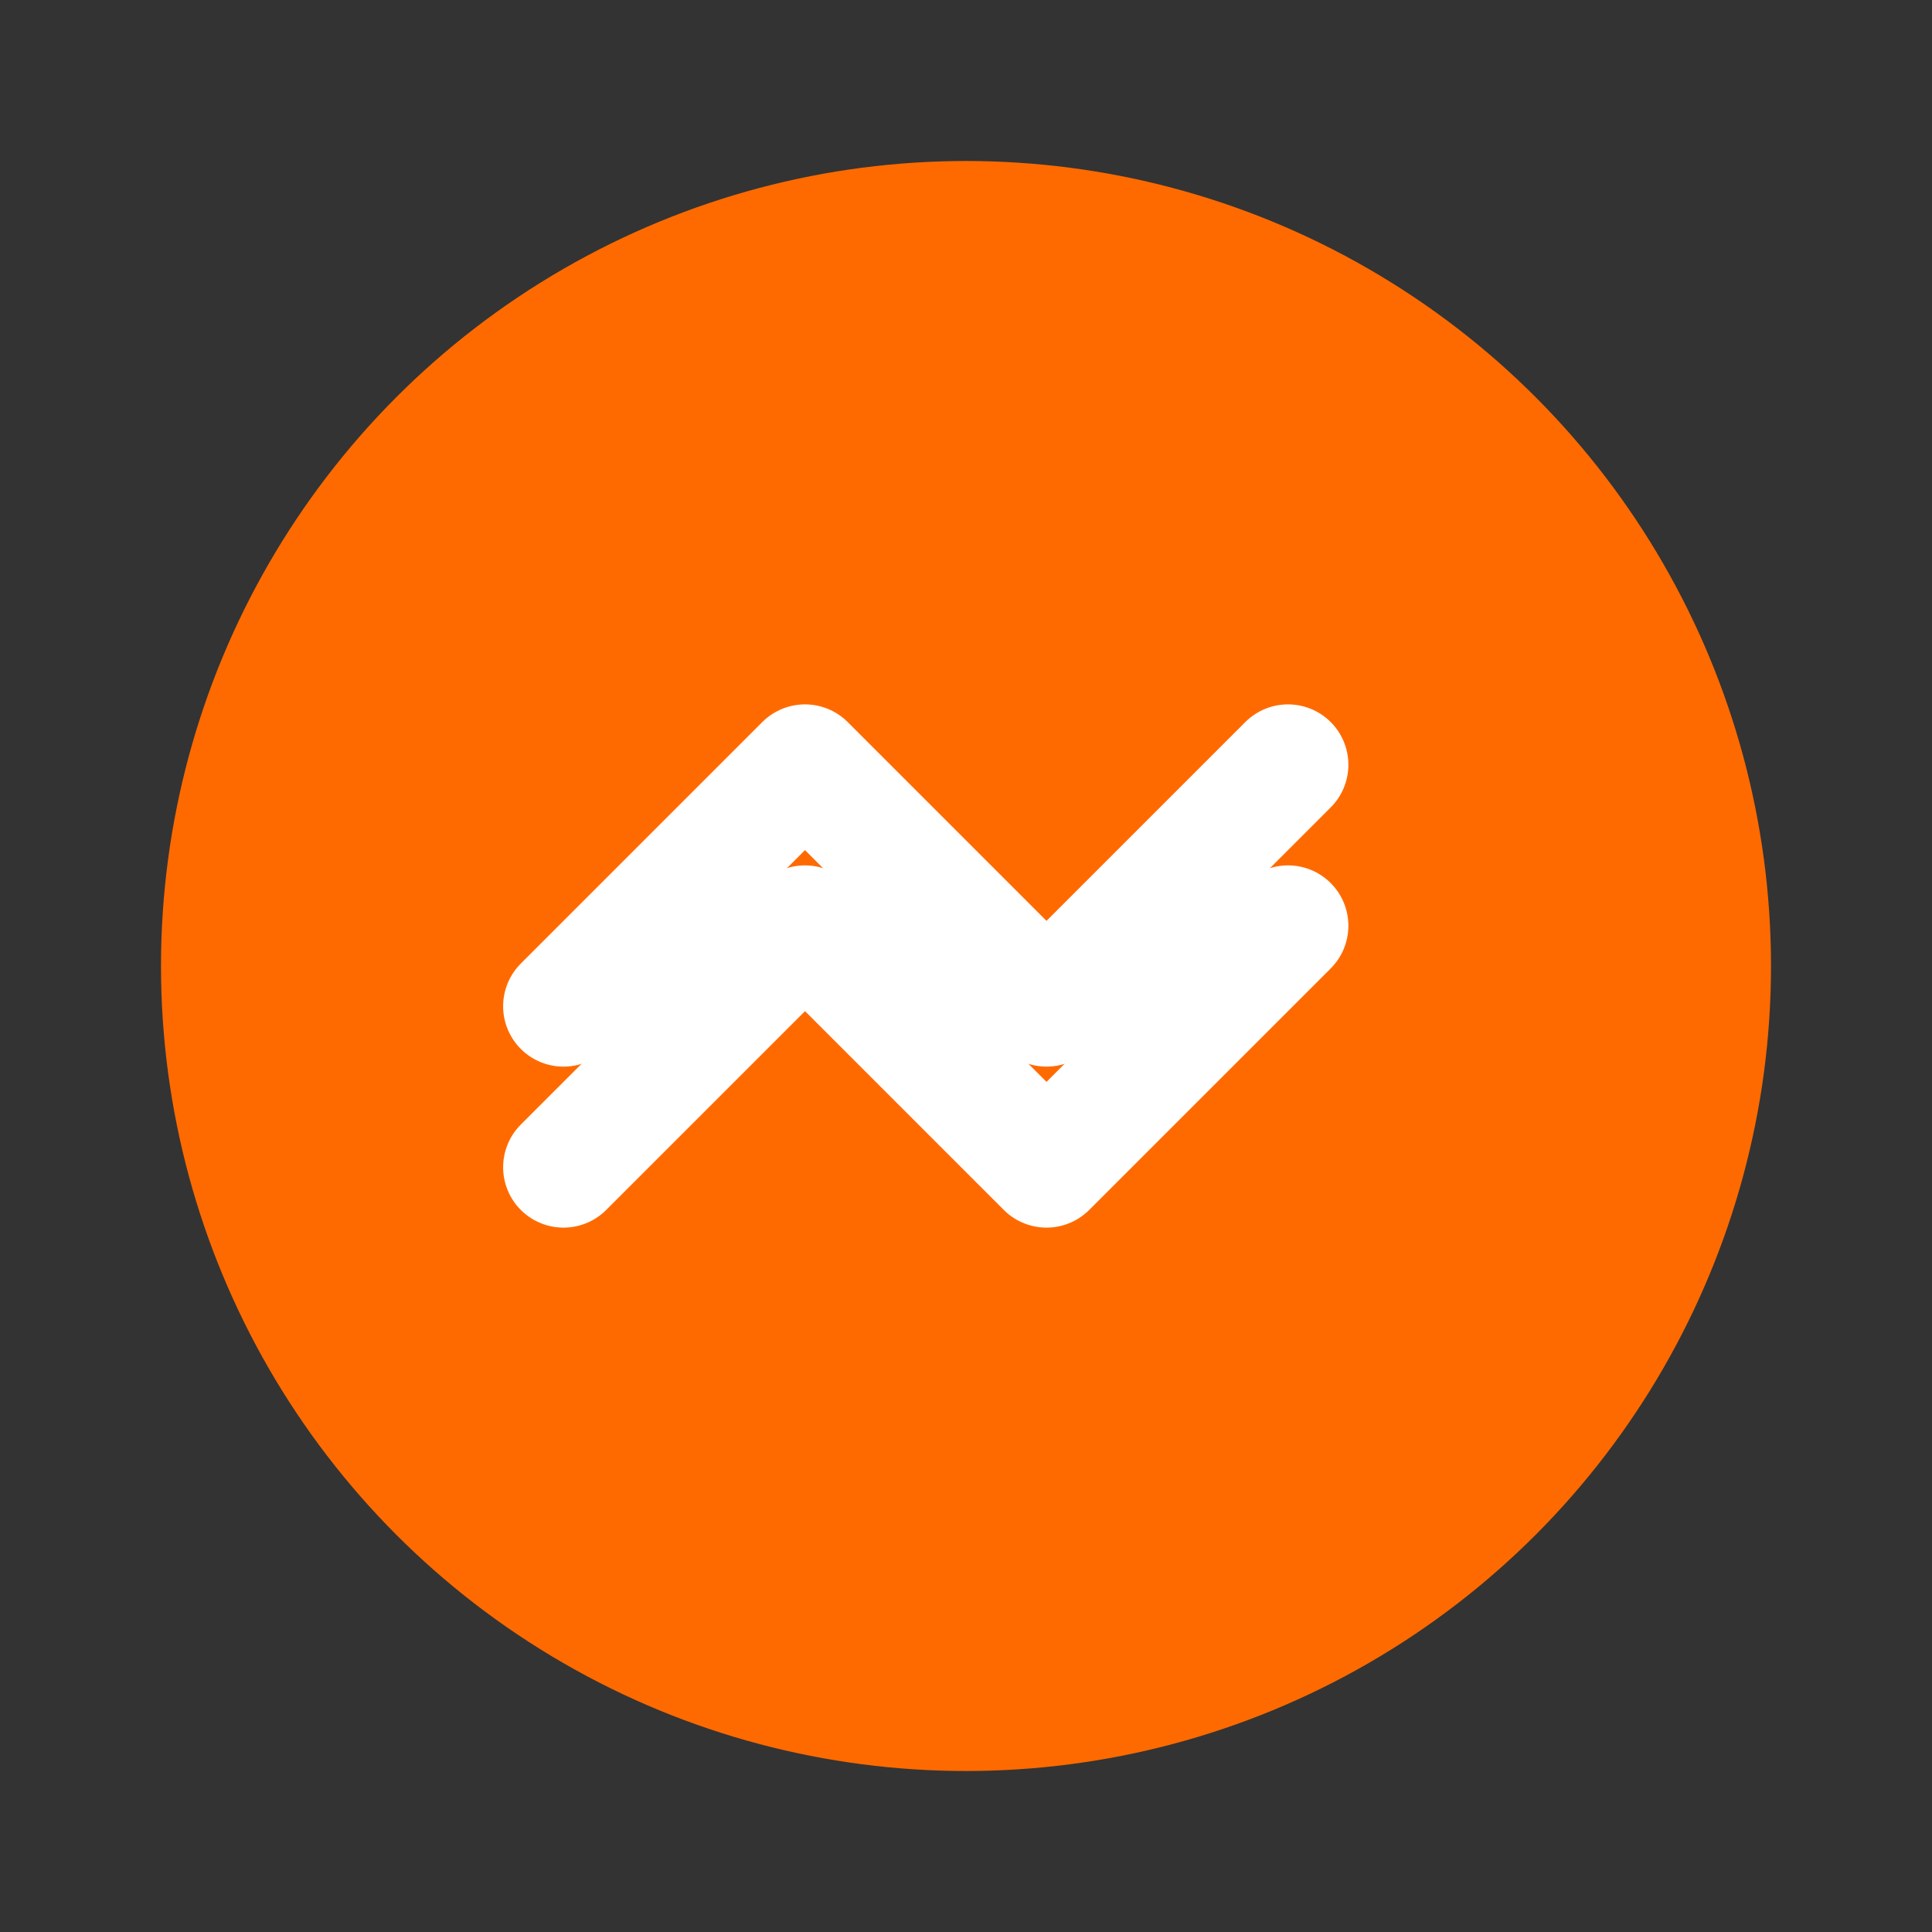 <?xml version="1.0" encoding="UTF-8"?>
<svg width="24" height="24" viewBox="0 0 24 24" fill="none" xmlns="http://www.w3.org/2000/svg">
  <rect x="0" y="0" width="24" height="24" fill="#333333" stroke="none"/>
  <circle cx="12" cy="12" r="10" fill="#FF6A00" />
  <path d="M7 12.5L10 9.5L13 12.5L16 9.5" stroke="white" stroke-width="1.5" stroke-linecap="round" stroke-linejoin="round" />
  <path d="M7 14.5L10 11.5L13 14.5L16 11.5" stroke="white" stroke-width="1.5" stroke-linecap="round" stroke-linejoin="round" />
</svg> 
